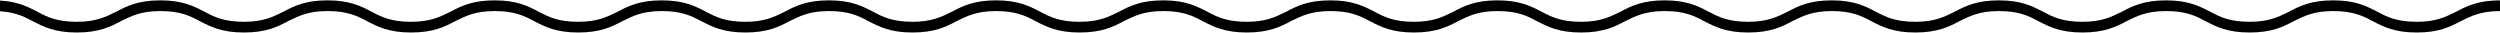 <svg xmlns="http://www.w3.org/2000/svg" viewBox="0 36.1 700 9.2" enable-background="new 0 36.1 700 9.2"><path d="M676.7 45.2c-6.2 0-9.3-1.6-12.4-3.2-2.8-1.5-5.5-2.8-11-2.8s-8.1 1.4-11 2.8c-3 1.6-6.2 3.2-12.4 3.2s-9.3-1.6-12.4-3.2c-2.8-1.5-5.5-2.8-11-2.8s-8.1 1.4-11 2.8c-3 1.6-6.2 3.2-12.4 3.2s-9.3-1.6-12.4-3.2c-2.8-1.5-5.5-2.8-11-2.8s-8.1 1.4-11 2.8c-3 1.6-6.2 3.2-12.4 3.2s-9.3-1.6-12.4-3.2c-2.8-1.5-5.5-2.8-11-2.8s-8.1 1.4-11 2.8c-3 1.6-6.2 3.2-12.4 3.2s-9.3-1.6-12.4-3.2c-2.8-1.5-5.5-2.8-11-2.8s-8.1 1.4-11 2.8c-3 1.6-6.2 3.2-12.4 3.2s-9.3-1.6-12.4-3.2c-2.8-1.5-5.5-2.8-11-2.8s-8.1 1.4-11 2.8c-3 1.6-6.2 3.2-12.4 3.2s-9.3-1.6-12.4-3.2c-2.8-1.5-5.5-2.8-11-2.8s-8.1 1.4-11 2.8c-3 1.6-6.2 3.2-12.4 3.2s-9.3-1.6-12.4-3.2c-2.8-1.5-5.5-2.8-11-2.8s-8.1 1.4-11 2.8c-3 1.6-6.2 3.2-12.4 3.2s-9.3-1.6-12.4-3.2c-2.8-1.5-5.5-2.8-11-2.8s-8.1 1.4-11 2.8c-3 1.6-6.2 3.2-12.4 3.2s-9.3-1.6-12.4-3.2c-2.8-1.5-5.5-2.8-11-2.8s-8.1 1.4-11 2.8c-3 1.6-6.2 3.2-12.4 3.2s-9.3-1.6-12.4-3.2c-2.8-1.5-5.5-2.8-11-2.8s-8.1 1.4-11 2.8c-3 1.6-6.2 3.2-12.4 3.2s-9.3-1.6-12.4-3.2c-2.8-1.5-5.5-2.8-11-2.8s-8.1 1.4-11 2.8c-3 1.6-6.2 3.2-12.4 3.2s-9.3-1.6-12.4-3.2c-2.8-1.5-5.5-2.8-11-2.8s-8.1 1.4-11 2.8c-3 1.6-6.2 3.2-12.4 3.2S59 43.6 55.9 42c-2.8-1.5-5.5-2.8-11-2.8s-8.1 1.4-11 2.8c-3 1.6-6.2 3.2-12.4 3.2S12.2 43.6 9.1 42c-2.8-1.5-5.5-2.8-11-2.8v-3c6.2 0 9.3 1.6 12.4 3.2 2.8 1.5 5.5 2.8 11 2.8s8.1-1.4 11-2.8c3-1.6 6.2-3.2 12.4-3.2s9.3 1.6 12.4 3.2c2.8 1.5 5.5 2.8 11 2.8s8.1-1.4 11-2.8c3-1.6 6.2-3.2 12.4-3.2s9.3 1.6 12.4 3.2c2.8 1.5 5.5 2.8 11 2.8s8.1-1.4 11-2.8c3-1.6 6.2-3.2 12.4-3.2s9.3 1.6 12.4 3.2c2.8 1.5 5.5 2.8 11 2.8s8.1-1.4 11-2.8c3-1.6 6.2-3.2 12.4-3.2s9.3 1.6 12.4 3.2c2.8 1.5 5.5 2.8 11 2.8s8.1-1.4 11-2.8c3-1.6 6.2-3.2 12.4-3.2s9.3 1.6 12.4 3.2c2.8 1.5 5.5 2.8 11 2.8s8.1-1.4 11-2.8c3-1.6 6.2-3.2 12.4-3.2s9.3 1.6 12.4 3.2c2.8 1.5 5.5 2.8 11 2.8s8.1-1.4 11-2.8c3-1.6 6.2-3.2 12.4-3.2s9.3 1.6 12.4 3.2c2.8 1.5 5.5 2.8 11 2.8s8.1-1.4 11-2.8c3-1.6 6.2-3.2 12.4-3.2s9.3 1.6 12.4 3.2c2.8 1.5 5.5 2.8 11 2.8s8.1-1.4 11-2.8c3-1.6 6.2-3.2 12.4-3.2s9.3 1.6 12.4 3.2c2.8 1.5 5.5 2.8 11 2.8s8.1-1.4 11-2.8c3-1.6 6.2-3.2 12.4-3.2s9.3 1.6 12.4 3.2c2.8 1.5 5.5 2.8 11 2.8s8.1-1.4 11-2.8c3-1.6 6.2-3.2 12.4-3.2s9.3 1.6 12.4 3.2c2.8 1.5 5.5 2.8 11 2.8s8.1-1.4 11-2.8c3-1.6 6.2-3.2 12.4-3.2s9.3 1.6 12.4 3.2c2.8 1.5 5.5 2.8 11 2.8s8.1-1.4 11-2.8c3-1.6 6.2-3.2 12.4-3.2s9.3 1.6 12.4 3.2c2.8 1.5 5.5 2.8 11 2.8s8.1-1.4 11-2.8c3-1.6 6.2-3.2 12.4-3.2s9.3 1.6 12.4 3.2c2.8 1.5 5.5 2.8 11 2.8s8.1-1.4 11-2.8c3-1.6 6.2-3.2 12.4-3.2v3c-5.5 0-8.2 1.4-11 2.8-3.1 1.6-6.2 3.2-12.4 3.2z"/></svg>